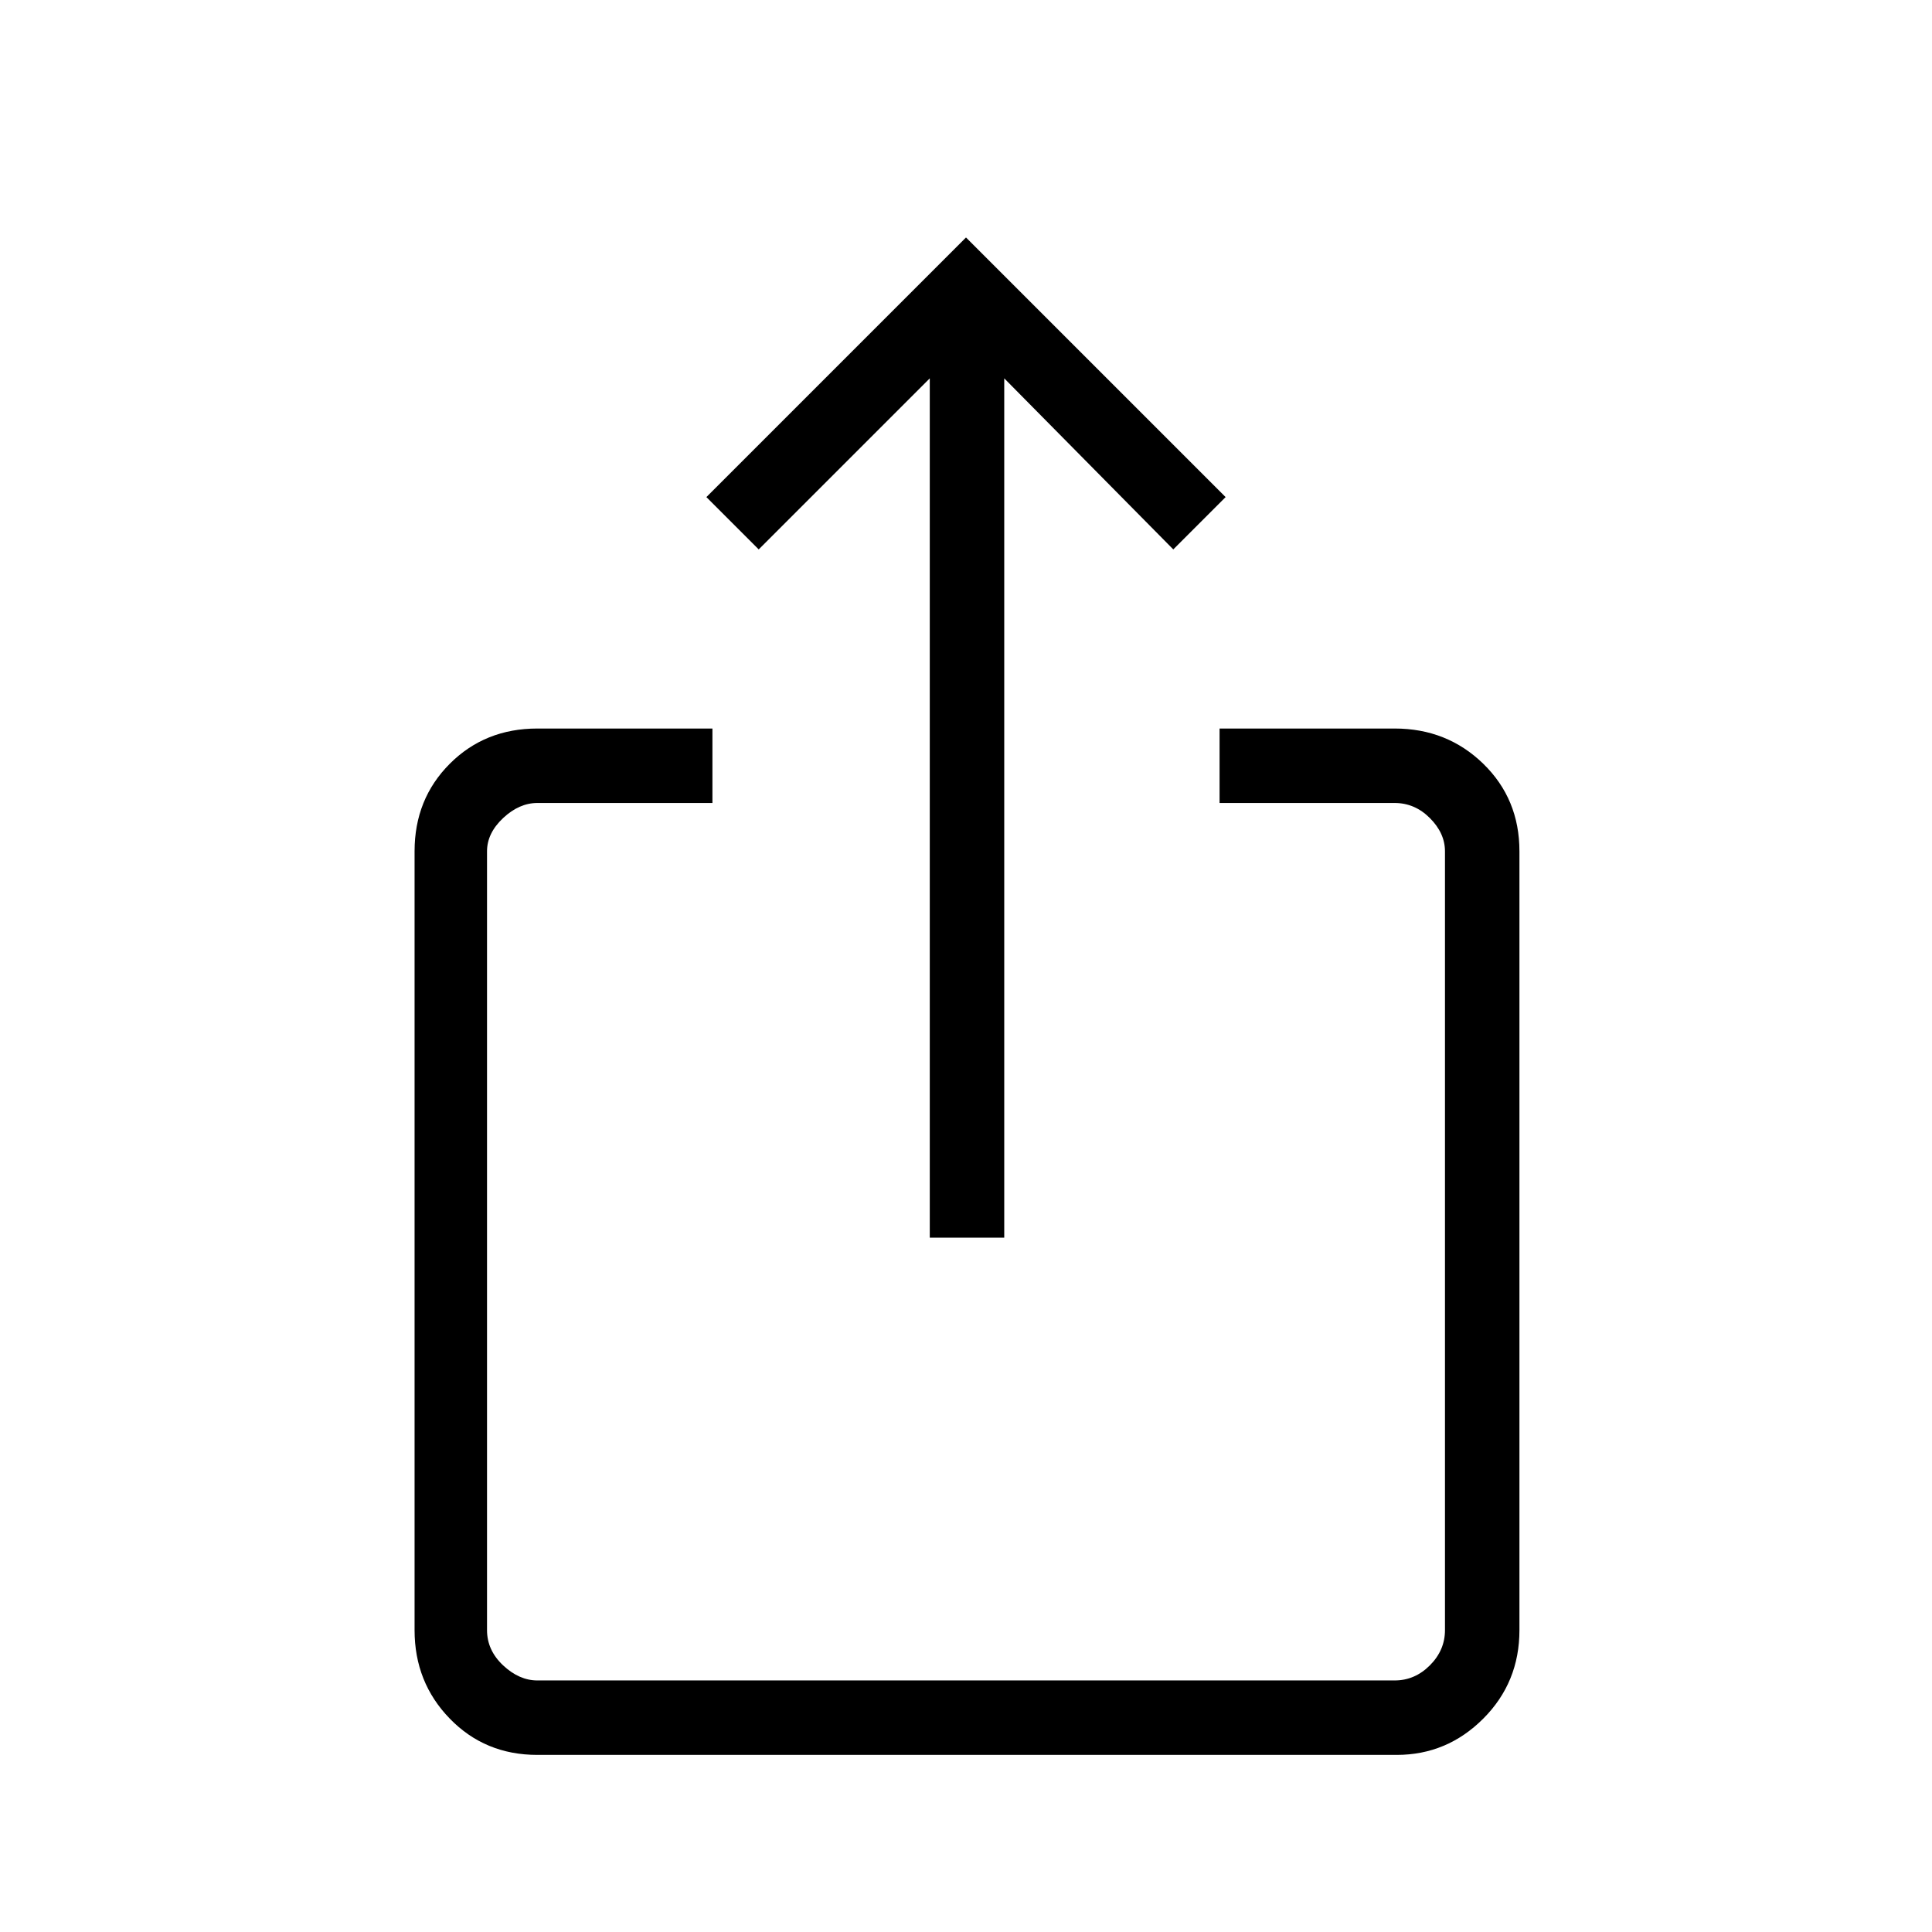 <svg xmlns="http://www.w3.org/2000/svg" height="24" width="24"><path d="M12.475 15.375H11.55V4.7L9.425 6.825L8.775 6.175L12 2.95L15.225 6.175L14.575 6.825L12.475 4.7ZM8.85 9.975H6.675Q6.45 9.975 6.25 10.162Q6.05 10.35 6.05 10.575V20.25Q6.05 20.5 6.25 20.688Q6.45 20.875 6.675 20.875H17.325Q17.575 20.875 17.762 20.688Q17.95 20.5 17.95 20.25V10.575Q17.95 10.35 17.762 10.162Q17.575 9.975 17.325 9.975H15.15V9.05H17.325Q17.975 9.05 18.425 9.487Q18.875 9.925 18.875 10.575V20.25Q18.875 20.9 18.425 21.35Q17.975 21.8 17.35 21.8H6.675Q6.025 21.8 5.588 21.35Q5.15 20.9 5.15 20.25V10.575Q5.15 9.925 5.588 9.487Q6.025 9.05 6.675 9.05H8.85Z"/></svg>